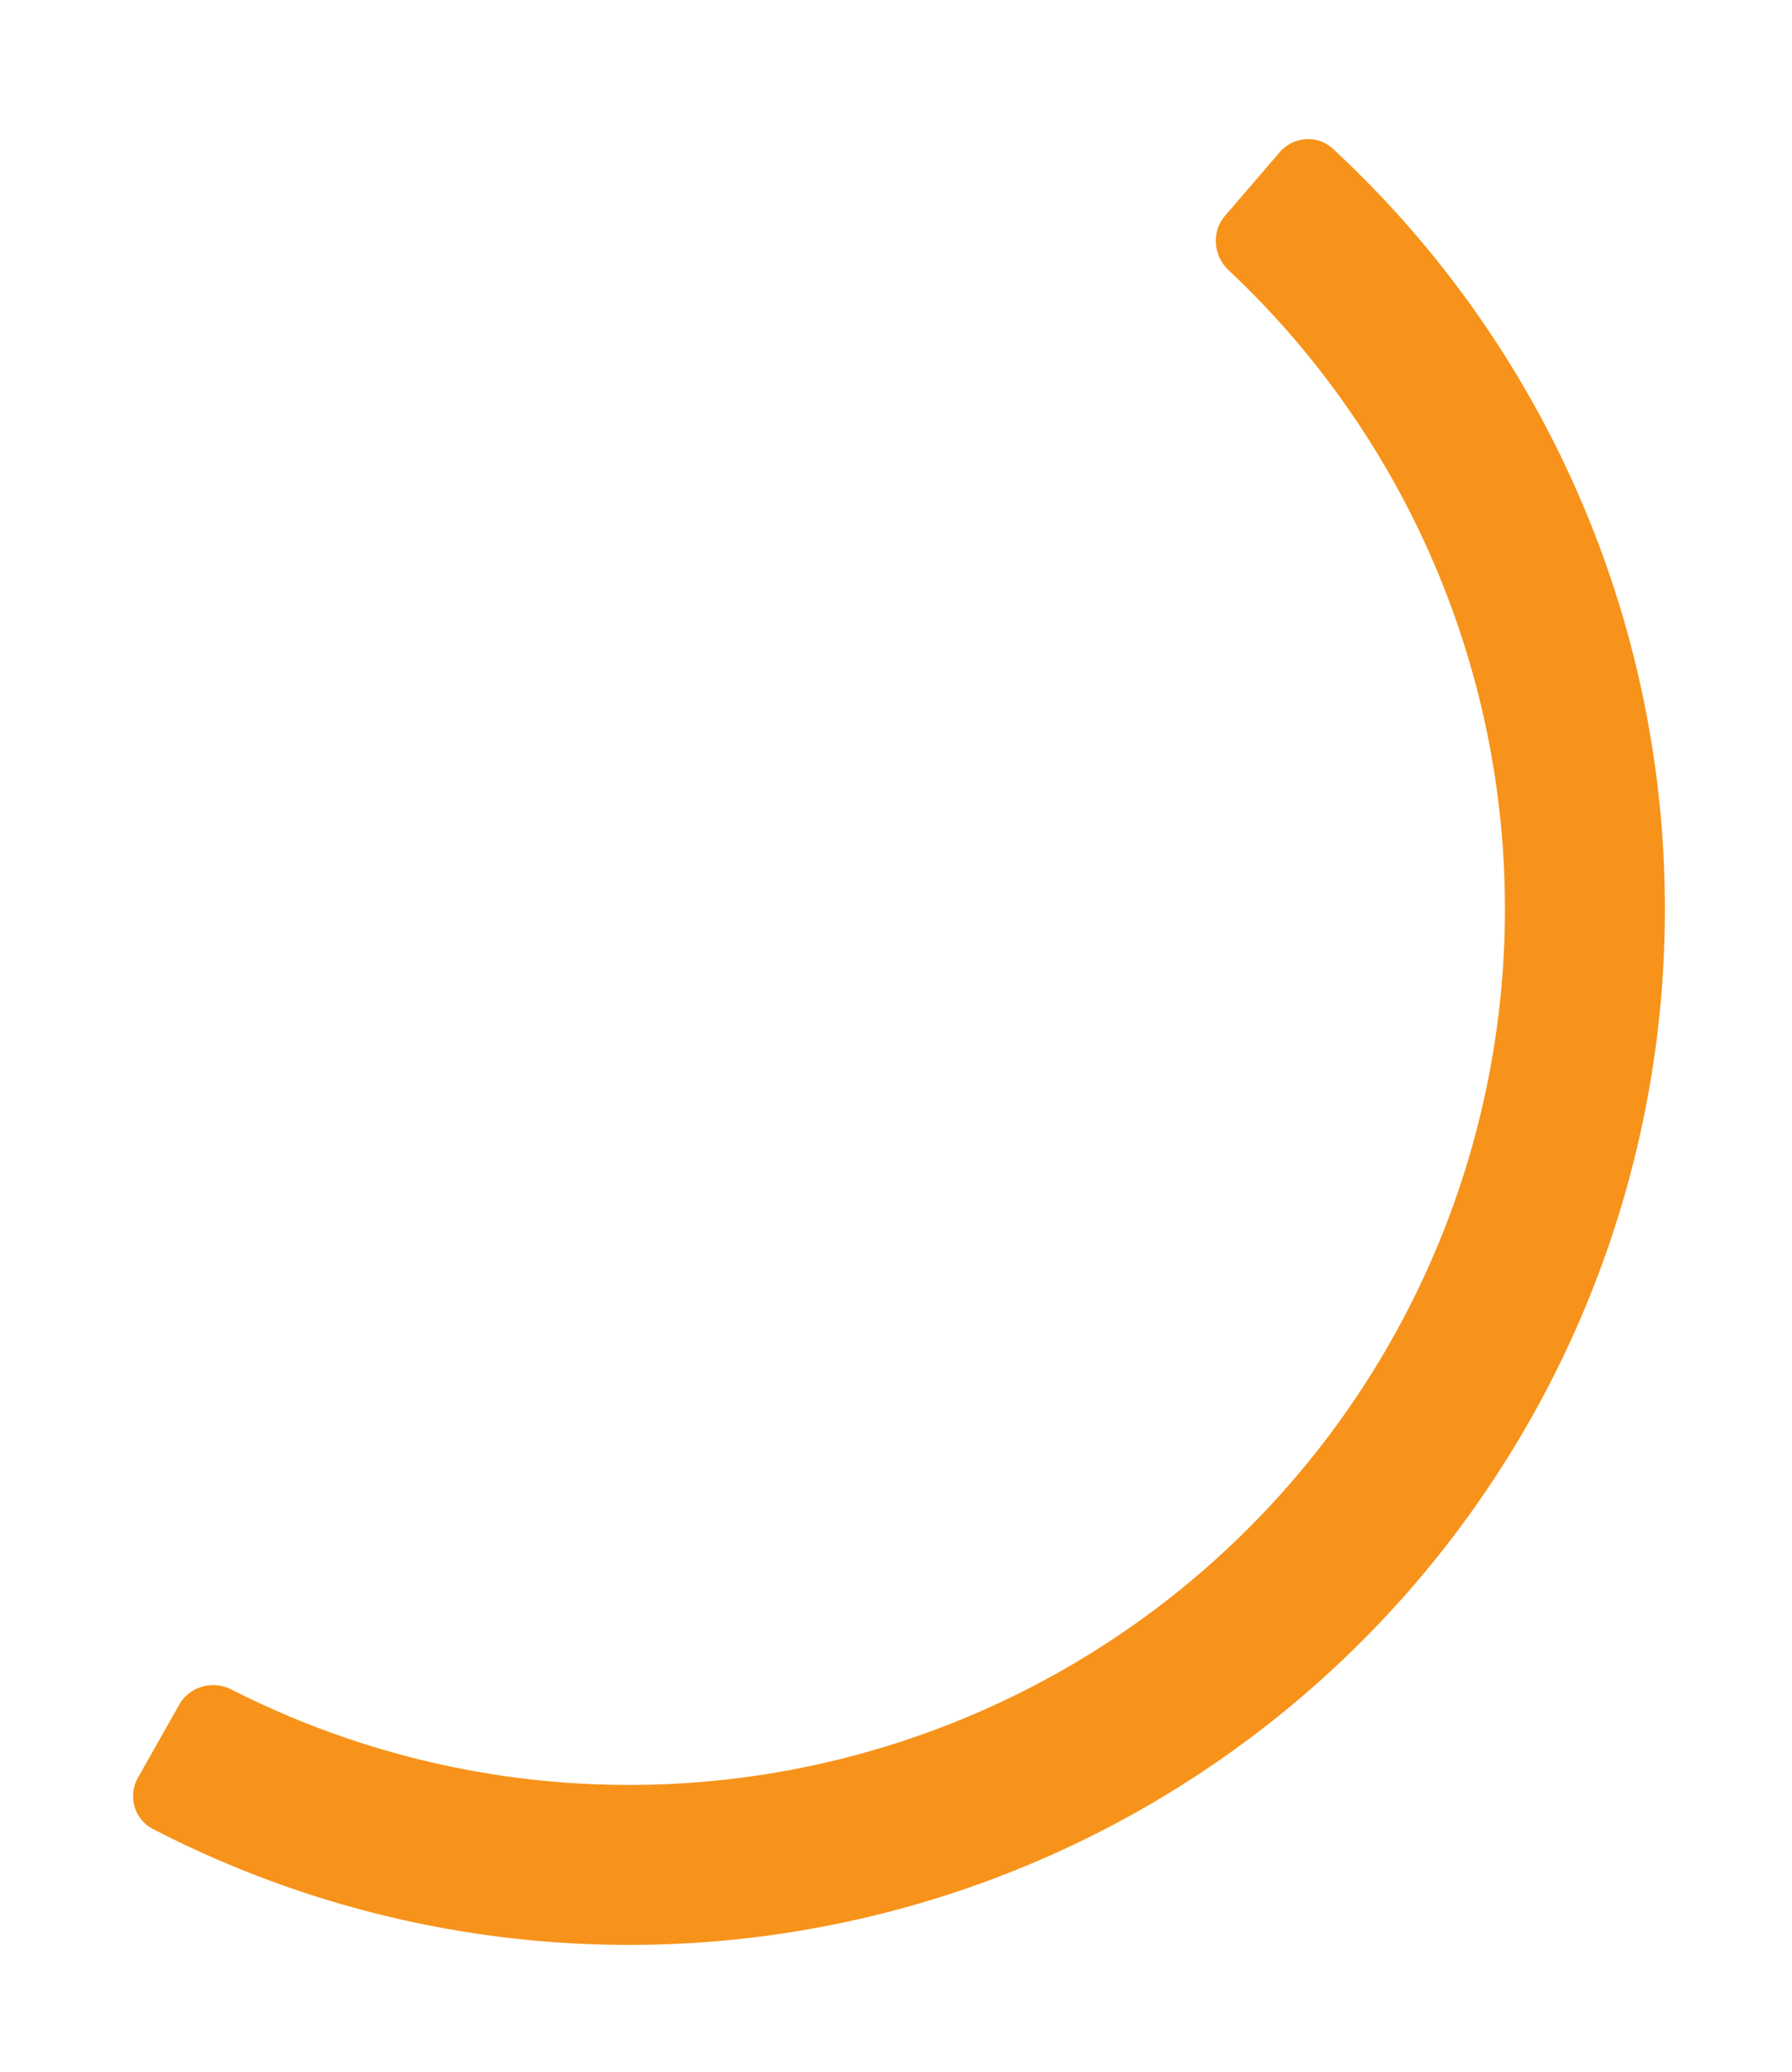 <svg width="141" height="163" fill="none" xmlns="http://www.w3.org/2000/svg"><g filter="url('#filter0_f_468_5946')"><path d="M100.685 11.982c1.08-1.256 2.979-1.402 4.194-.277a81.5 81.5 0 0 1-92.856 132.167c-1.471-.762-1.977-2.597-1.162-4.04l3.24-5.73c.816-1.442 2.644-1.944 4.12-1.192A68.918 68.918 0 0 0 96.668 21.253c-1.208-1.134-1.356-3.024-.276-4.28l4.293-4.991Z" fill="#F7931A"/></g><defs><filter id="filter0_f_468_5946" x=".473" y=".943" width="140.527" height="162.057" filterUnits="userSpaceOnUse" color-interpolation-filters="sRGB"><feFlood flood-opacity="0" result="BackgroundImageFix"/><feBlend in="SourceGraphic" in2="BackgroundImageFix" result="shape"/><feGaussianBlur stdDeviation="5" result="effect1_foregroundBlur_468_5946"/></filter></defs></svg>